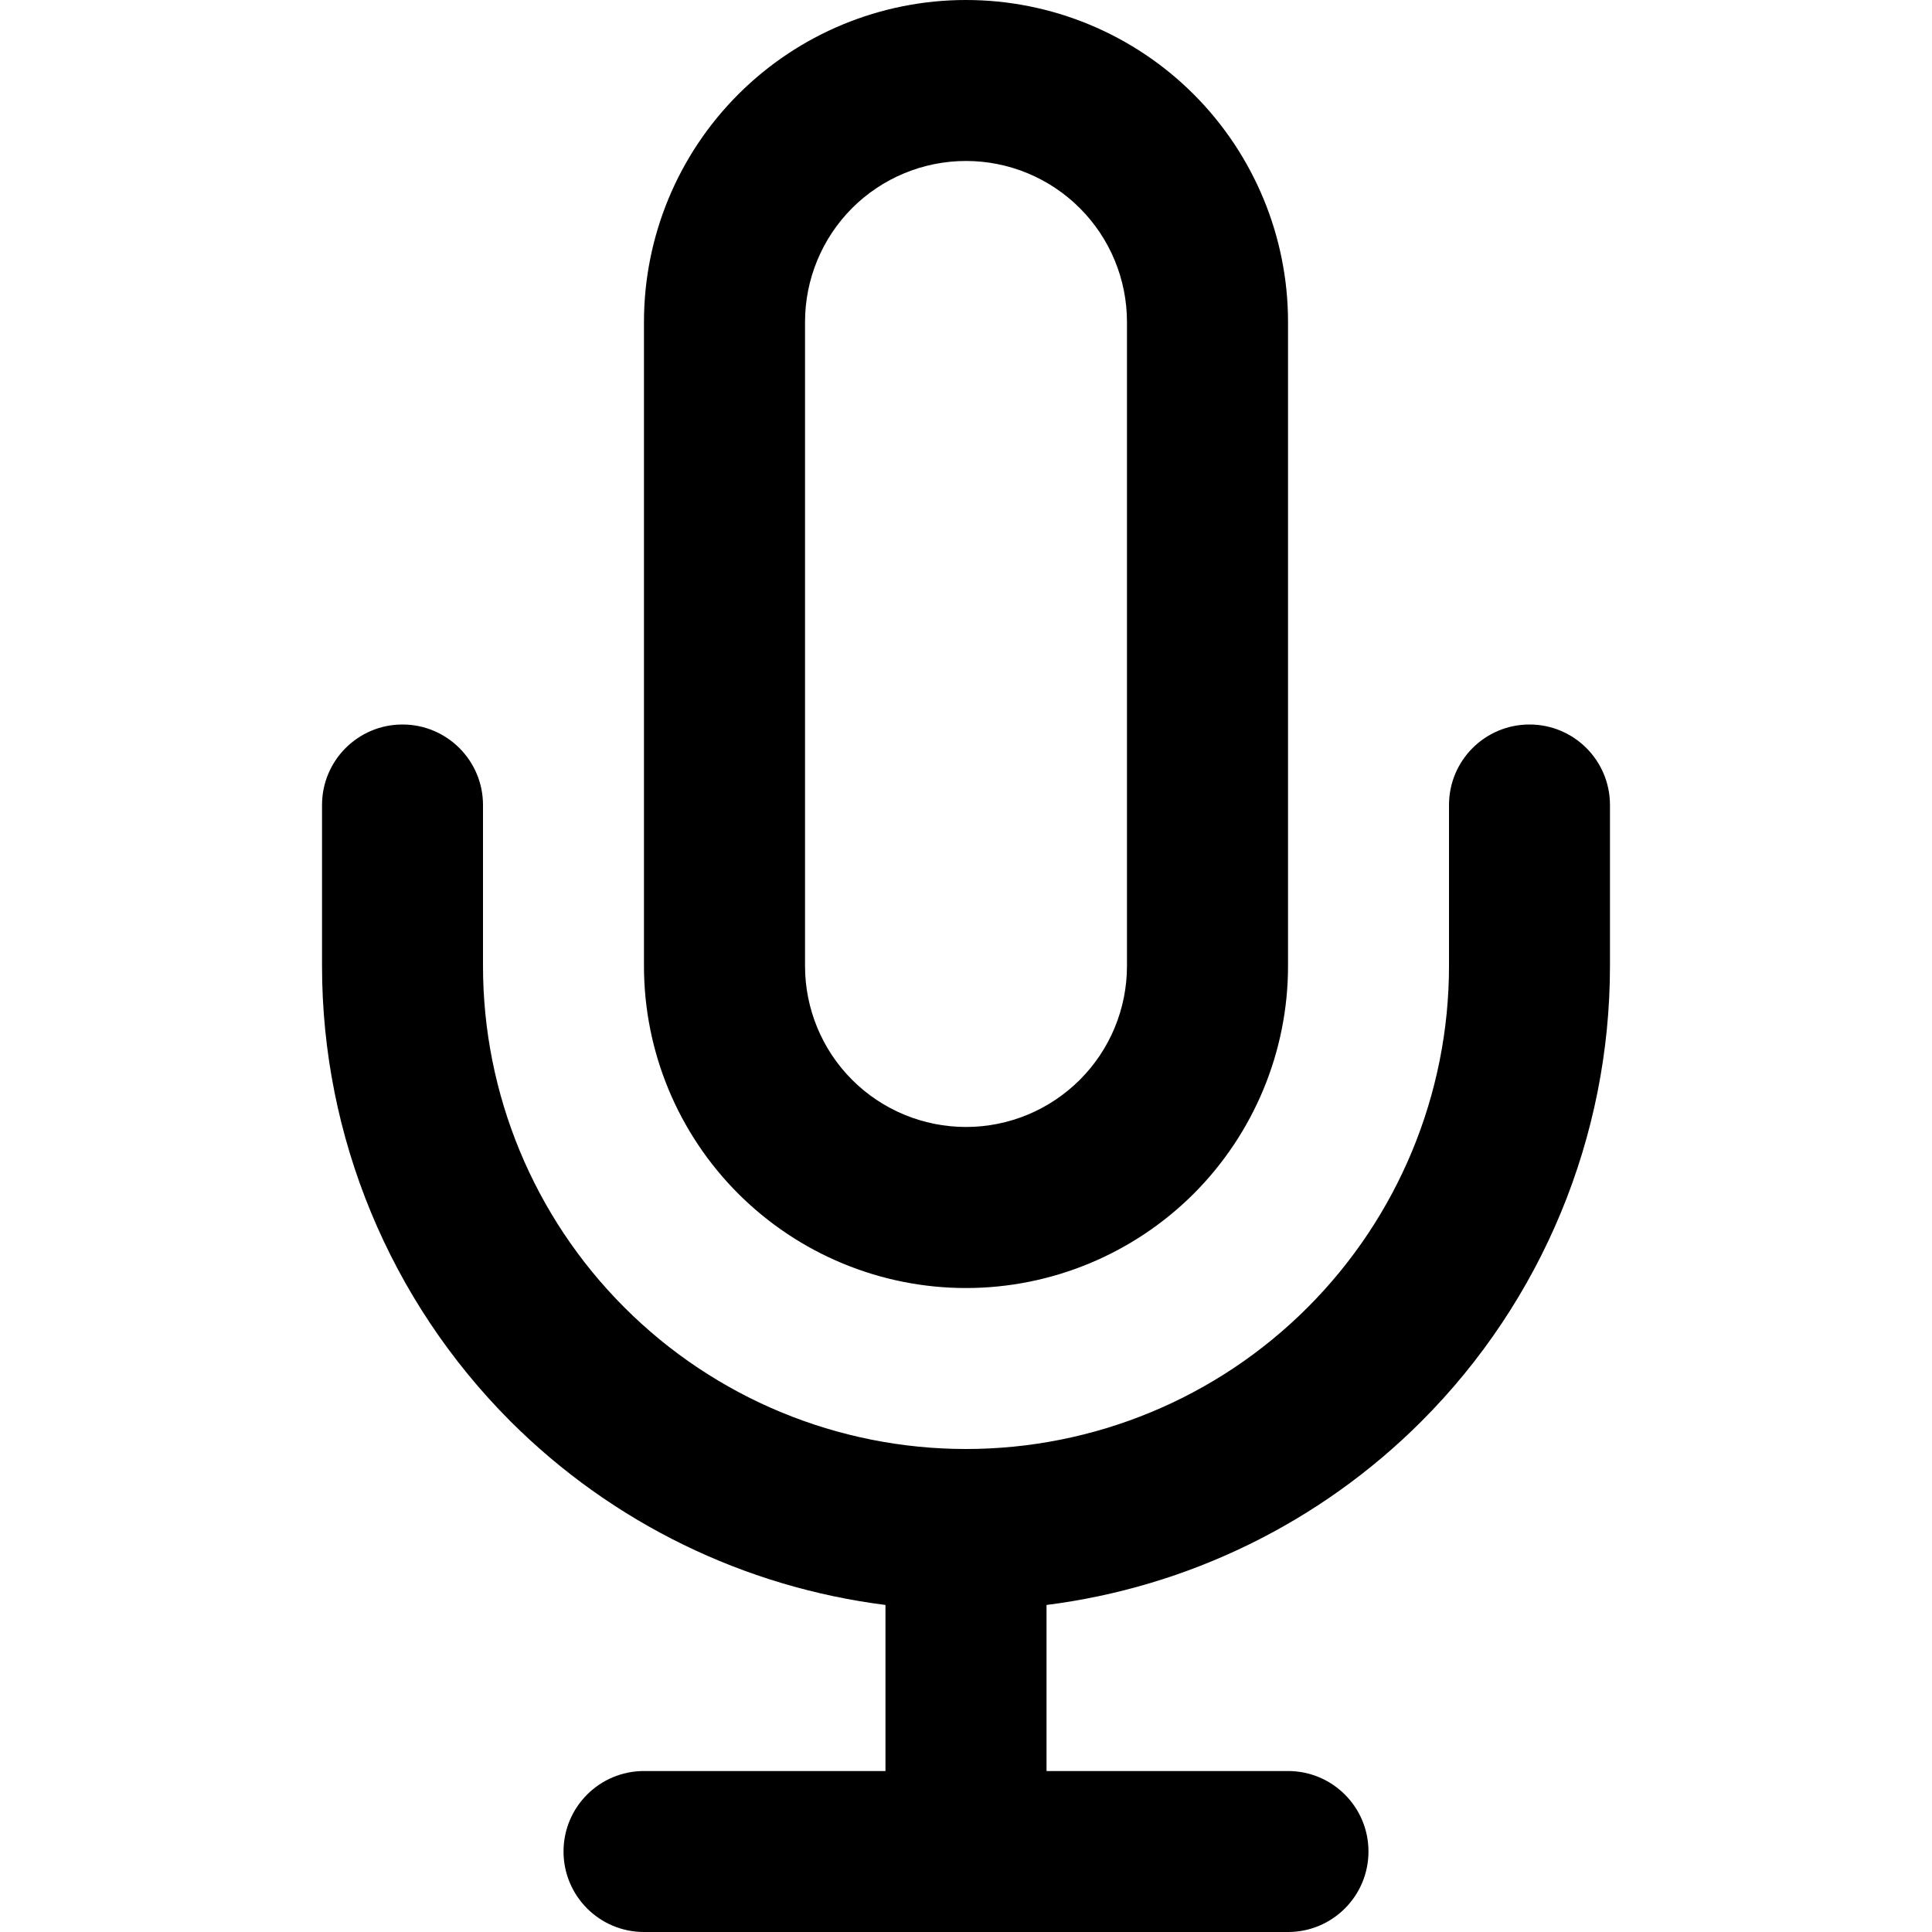 <svg xmlns="http://www.w3.org/2000/svg" xmlns:xlink="http://www.w3.org/1999/xlink" fill="none" version="1.1" width="22" height="22" viewBox="0 0 22 22"><defs><clipPath id="master_svg0_807_02044/347_00552"><rect x="0" y="0" width="22" height="22" rx="0"/></clipPath></defs><g style="mix-blend-mode:passthrough" clip-path="url(#master_svg0_807_02044/347_00552)"><g style="mix-blend-mode:passthrough"><path d="M8.407,1.074C9.095,0.386,10.027,0,11,0C11.972,0,12.905,0.386,13.593,1.074C14.28,1.762,14.667,2.694,14.667,3.667C14.667,3.667,14.667,11,14.667,11C14.667,11.973,14.28,12.905,13.593,13.593C12.905,14.28,11.972,14.667,11,14.667C10.027,14.667,9.095,14.28,8.407,13.593C7.719,12.905,7.333,11.973,7.333,11C7.333,11,7.333,3.667,7.333,3.667C7.333,2.694,7.719,1.762,8.407,1.074C8.407,1.074,8.407,1.074,8.407,1.074ZM11,1.833C10.514,1.833,10.047,2.026,9.703,2.37C9.36,2.714,9.167,3.18,9.167,3.667C9.167,3.667,9.167,11,9.167,11C9.167,11.486,9.36,11.953,9.703,12.296C10.047,12.64,10.514,12.833,11,12.833C11.486,12.833,11.952,12.64,12.296,12.296C12.64,11.953,12.833,11.486,12.833,11C12.833,11,12.833,3.667,12.833,3.667C12.833,3.18,12.64,2.714,12.296,2.37C11.952,2.026,11.486,1.833,11,1.833C11,1.833,11,1.833,11,1.833ZM4.583,8.25C5.089,8.25,5.5,8.66,5.5,9.167C5.5,9.167,5.5,11,5.5,11C5.5,12.459,6.079,13.858,7.111,14.889C8.142,15.921,9.541,16.5,11,16.5C12.459,16.5,13.858,15.921,14.889,14.889C15.92,13.858,16.5,12.459,16.5,11C16.5,11,16.5,9.167,16.5,9.167C16.5,8.66,16.91,8.25,17.417,8.25C17.923,8.25,18.333,8.66,18.333,9.167C18.333,9.167,18.333,11,18.333,11C18.333,12.945,17.561,14.81,16.185,16.186C15.028,17.343,13.523,18.073,11.917,18.276C11.917,18.276,11.917,20.167,11.917,20.167C11.917,20.167,14.667,20.167,14.667,20.167C15.173,20.167,15.583,20.577,15.583,21.083C15.583,21.59,15.173,22,14.667,22C14.667,22,7.333,22,7.333,22C6.827,22,6.417,21.59,6.417,21.083C6.417,20.577,6.827,20.167,7.333,20.167C7.333,20.167,10.083,20.167,10.083,20.167C10.083,20.167,10.083,18.276,10.083,18.276C8.476,18.073,6.972,17.343,5.814,16.186C4.439,14.81,3.667,12.945,3.667,11C3.667,11,3.667,9.167,3.667,9.167C3.667,8.66,4.077,8.25,4.583,8.25C4.583,8.25,4.583,8.25,4.583,8.25Z" fill-rule="evenodd" fill="#000000" fill-opacity="1"/></g></g></svg>